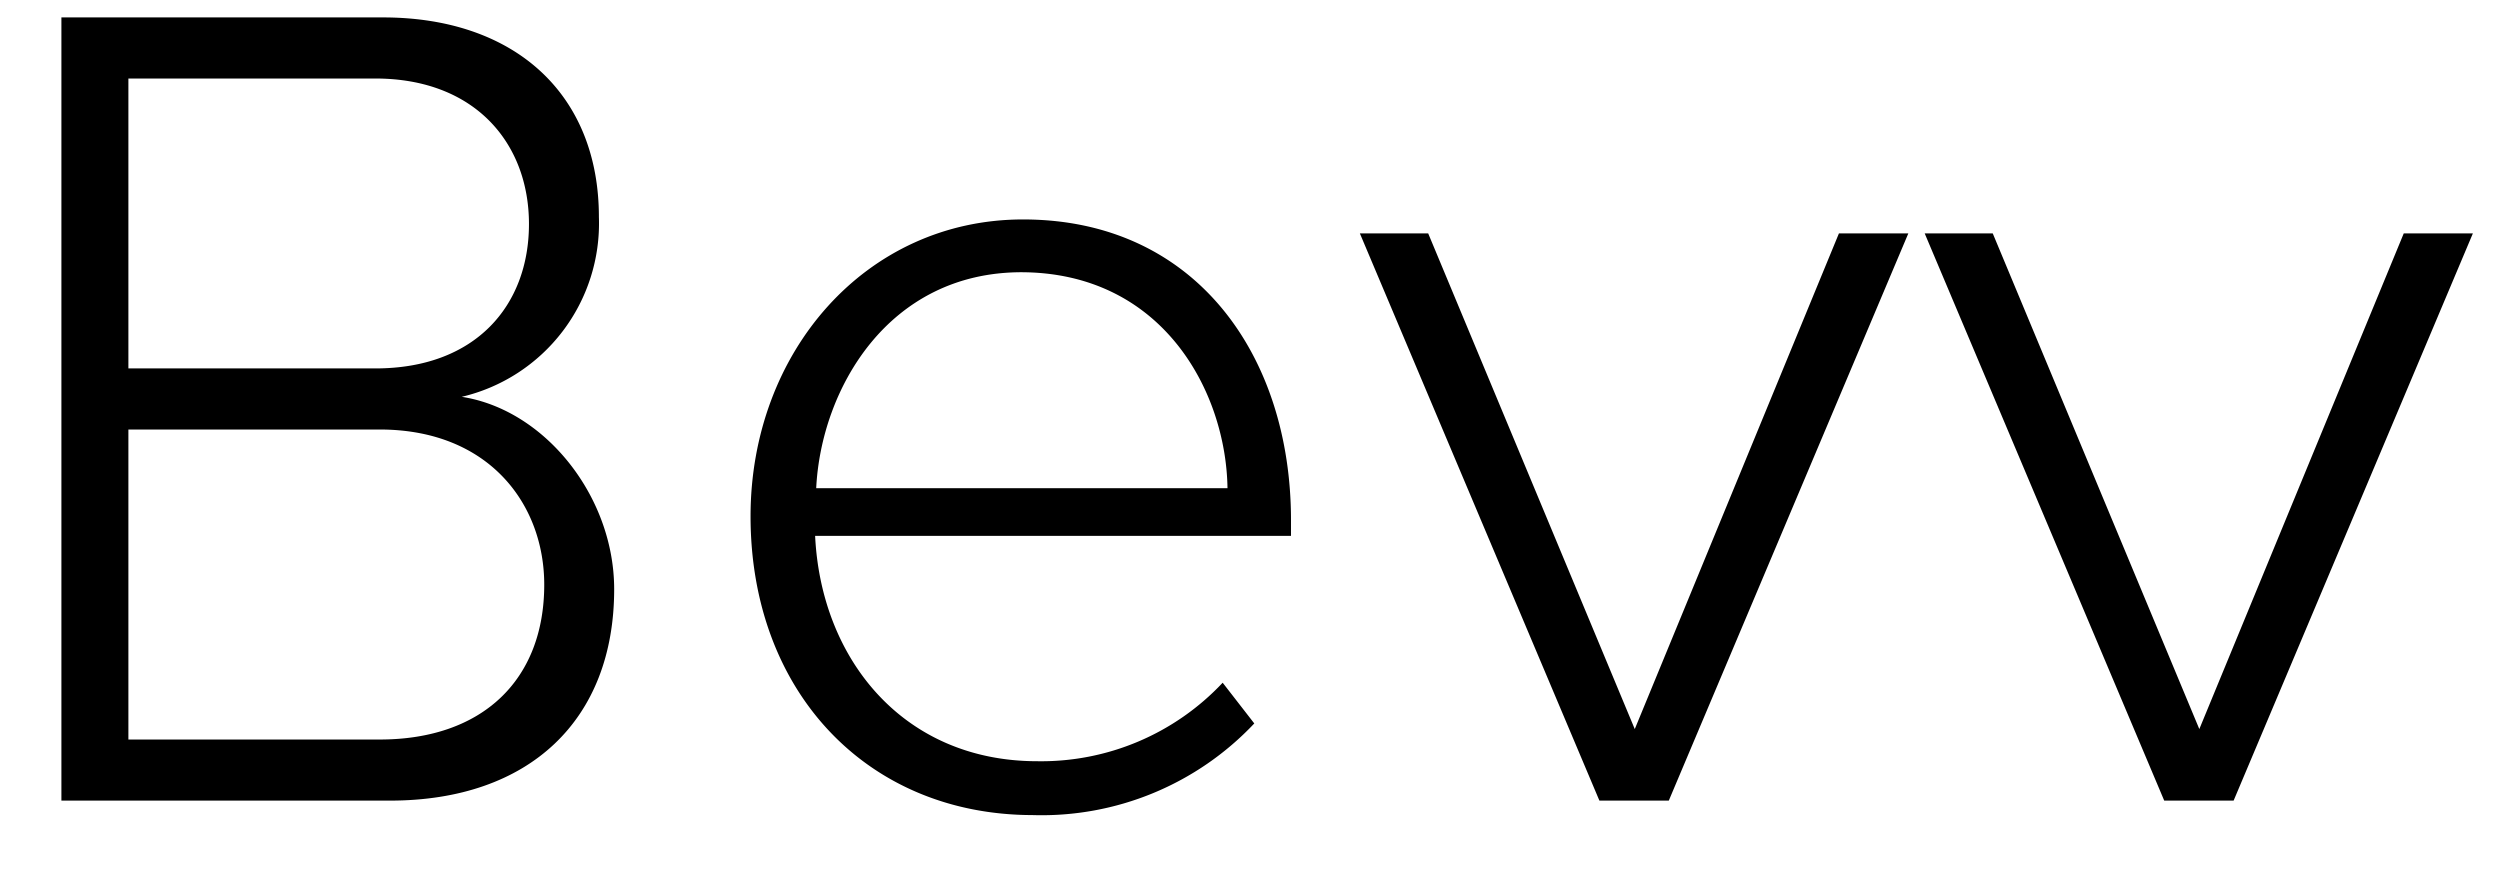 <svg xmlns="http://www.w3.org/2000/svg" viewBox="0 0 91.28 32.81" width="91" height="32"><path class="inherit-fill" d="M1.28,29.88V.65h12c4.91,0,8.06,2.85,8.06,7.45a6.65,6.65,0,0,1-5.12,6.71c3.11.48,5.69,3.72,5.69,7.18,0,4.87-3.15,7.89-8.37,7.89ZM18.73,8.36c0-3-2-5.43-5.74-5.43H3.78V13.75H13C16.75,13.75,18.73,11.39,18.73,8.36Zm.57,13.46c0-3-2.06-5.79-6.14-5.79H3.78V27.6h9.38C17,27.6,19.3,25.37,19.3,21.82Z"/><path class="inherit-fill" d="M27,19.27c0-6.13,4.3-11.08,10.17-11.08,6.44,0,10,5.08,10,11.22V20H29.41c.22,4.6,3.29,8.41,8.29,8.41a9.29,9.29,0,0,0,6.92-2.93L45.8,27a10.91,10.91,0,0,1-8.28,3.42C31.34,30.41,27,25.8,27,19.27Zm10.12-9.11c-5,0-7.49,4.38-7.67,8.06H44.8C44.75,14.63,42.39,10.16,37.08,10.16Z"/><path class="inherit-fill" d="M58.68,29.88,49.74,8.71h2.55L60,27.21l7.62-18.5h2.59L61.27,29.88Z"/><path class="inherit-fill" d="M79.76,29.88,70.82,8.71h2.54l7.71,18.5L88.7,8.71h2.58L82.35,29.88Z"/></svg>
